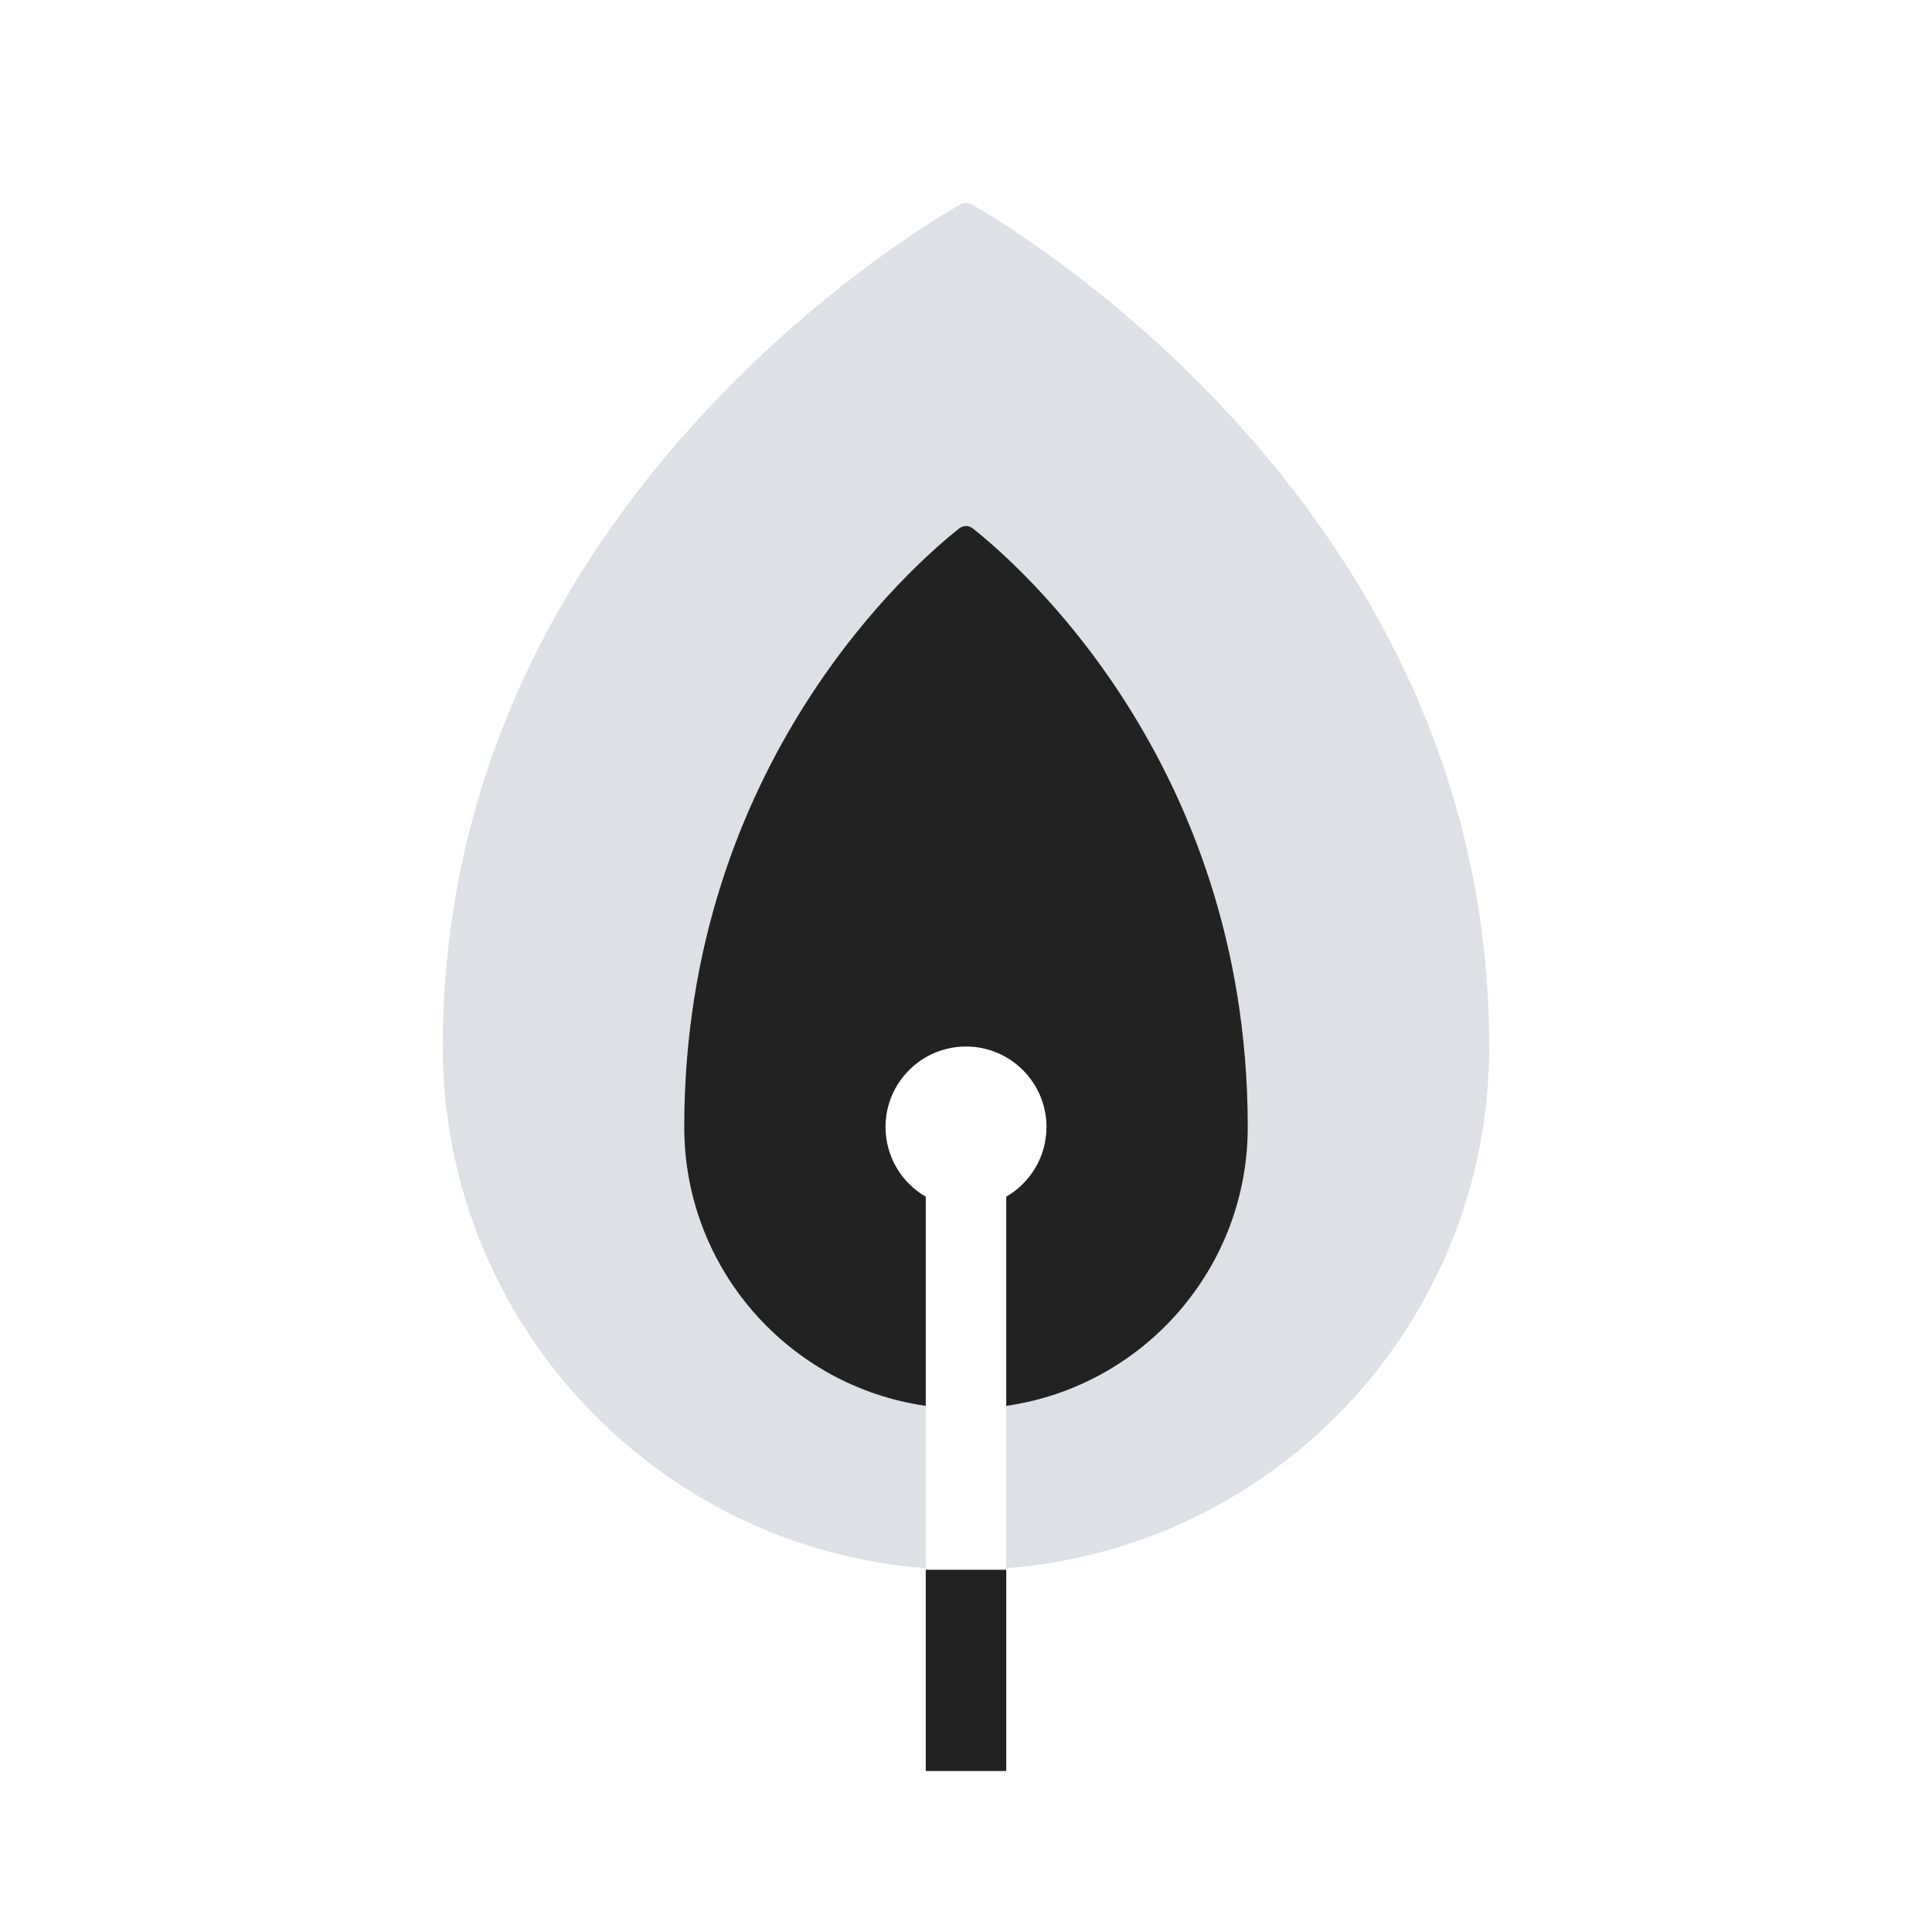 <svg width="24" height="24" viewBox="0 0 24 24" fill="none" xmlns="http://www.w3.org/2000/svg">
<path fill-rule="evenodd" clip-rule="evenodd" d="M11.93 2.539C11.231 2.94 5.5 6.427 5.5 13C5.5 16.422 8.144 19.226 11.5 19.481V14.866C11.201 14.693 11 14.37 11 14C11 13.448 11.448 13 12 13C12.552 13 13 13.448 13 14C13 14.37 12.799 14.693 12.5 14.866V19.481C15.856 19.226 18.5 16.422 18.5 13C18.5 6.427 12.769 2.94 12.07 2.539C12.026 2.514 11.974 2.514 11.93 2.539Z" fill="#7E869E" fill-opacity="0.25"/>
<path d="M12 22L12 19.5" stroke="#222222"/>
<path fill-rule="evenodd" clip-rule="evenodd" d="M8.5 14L8.5 14L8.5 14C8.5 15.763 9.804 17.222 11.5 17.464V14.866C11.201 14.693 11 14.37 11 14C11 13.448 11.448 13 12 13C12.552 13 13 13.448 13 14C13 14.37 12.799 14.693 12.5 14.866V17.464C14.196 17.222 15.5 15.763 15.5 14L15.5 13.974C15.489 9.455 12.619 6.986 12.085 6.565C12.035 6.525 11.965 6.525 11.915 6.565C11.38 6.986 8.5 9.465 8.5 14Z" fill="#222222"/>
</svg>
